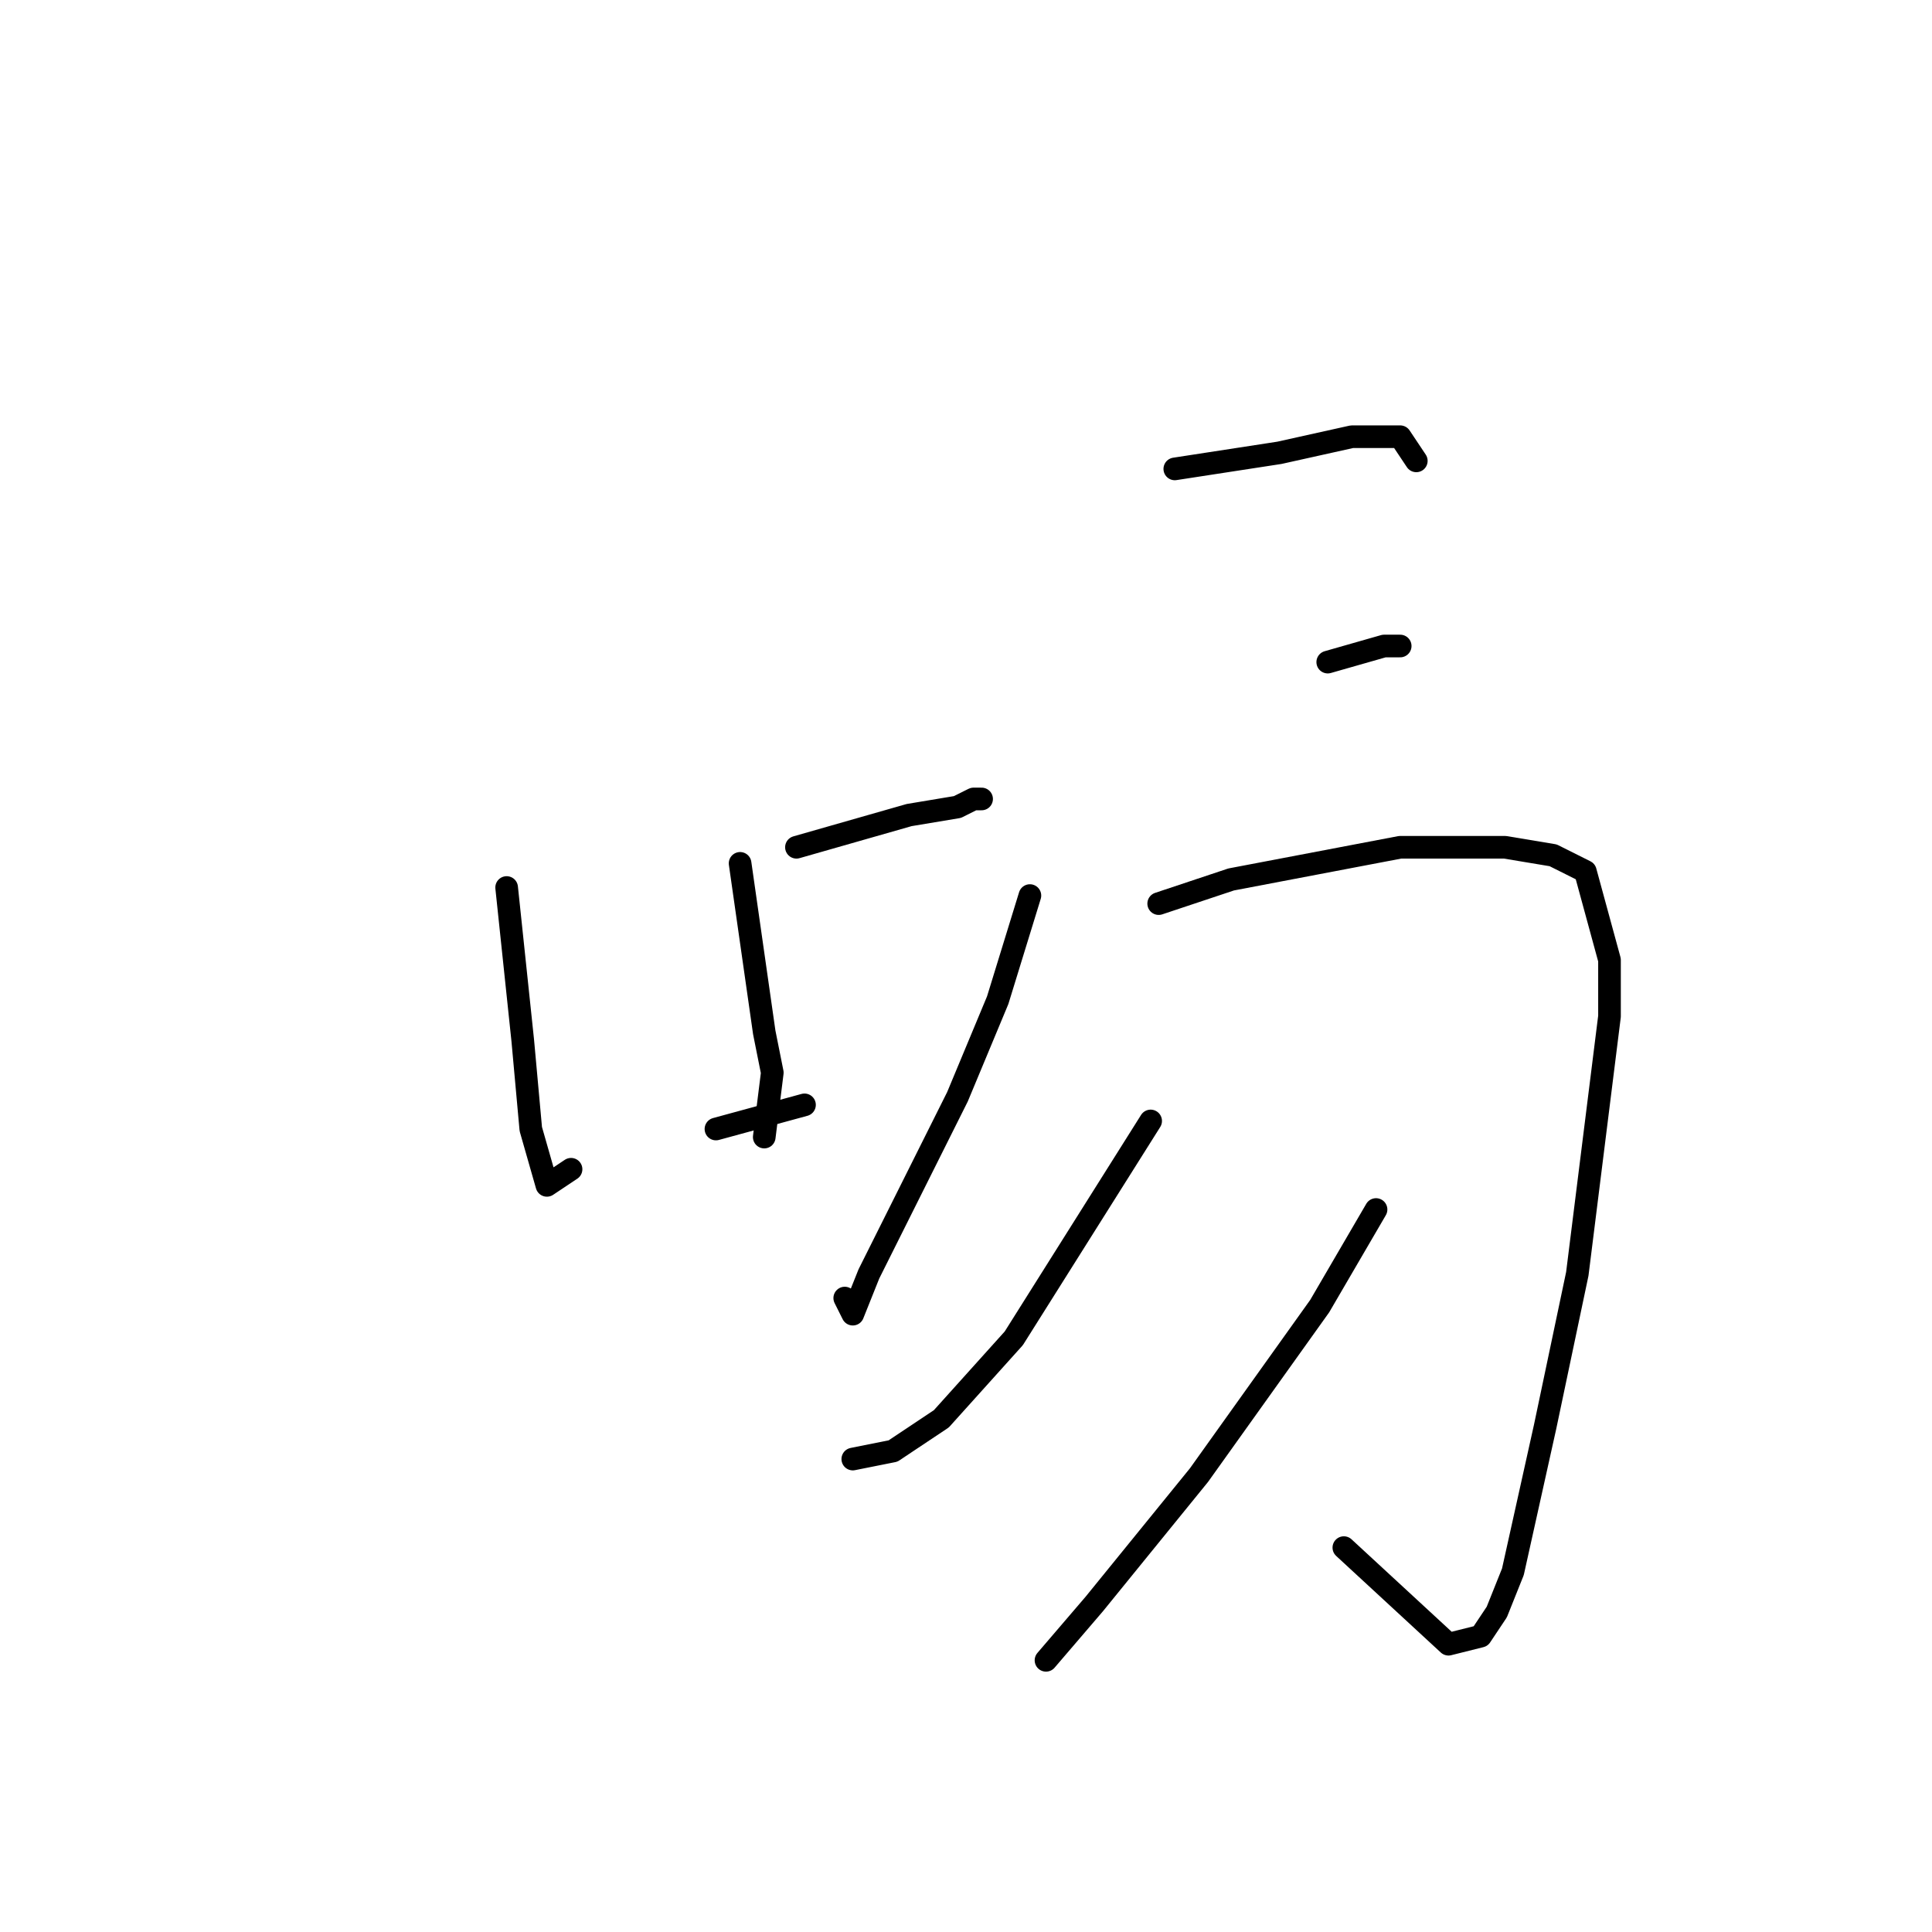 <?xml version="1.0" standalone="no"?>
    <svg width="256" height="256" xmlns="http://www.w3.org/2000/svg" version="1.1">
    <polyline stroke="black" stroke-width="3" stroke-linecap="round" fill="transparent" stroke-linejoin="round" points="105.533 112.267 120.467 108 126.867 106.933 129 105.867 130.067 105.867 130.067 105.867 " />
        <polyline stroke="black" stroke-width="3" stroke-linecap="round" fill="transparent" stroke-linejoin="round" points="67.133 117.6 69.267 137.867 70.333 149.6 72.467 157.067 75.667 154.933 75.667 154.933 " />
        <polyline stroke="black" stroke-width="3" stroke-linecap="round" fill="transparent" stroke-linejoin="round" points="98.067 114.4 100.2 129.333 101.267 136.8 102.333 142.133 101.267 150.667 101.267 150.667 " />
        <polyline stroke="black" stroke-width="3" stroke-linecap="round" fill="transparent" stroke-linejoin="round" points="94.867 149.6 106.6 146.4 106.6 146.4 " />
        <polyline stroke="black" stroke-width="3" stroke-linecap="round" fill="transparent" stroke-linejoin="round" points="155.667 62.133 169.533 60 179.133 57.867 185.533 57.867 187.667 61.067 187.667 61.067 " />
        <polyline stroke="black" stroke-width="3" stroke-linecap="round" fill="transparent" stroke-linejoin="round" points="175.933 87.733 183.4 85.6 185.533 85.6 185.533 85.6 " />
        <polyline stroke="black" stroke-width="3" stroke-linecap="round" fill="transparent" stroke-linejoin="round" points="136.467 118.667 132.2 132.533 126.867 145.333 115.133 168.8 113 174.133 111.933 172 111.933 172 " />
        <polyline stroke="black" stroke-width="3" stroke-linecap="round" fill="transparent" stroke-linejoin="round" points="153.533 119.733 163.133 116.533 185.533 112.267 191.933 112.267 199.4 112.267 205.8 113.333 210.067 115.467 213.267 127.2 213.267 134.667 209 168.8 204.733 189.067 200.467 208.267 198.333 213.6 196.2 216.8 191.933 217.867 178.067 205.067 178.067 205.067 " />
        <polyline stroke="black" stroke-width="3" stroke-linecap="round" fill="transparent" stroke-linejoin="round" points="152.467 148.533 134.333 177.333 124.733 188 118.333 192.267 113 193.333 113 193.333 " />
        <polyline stroke="black" stroke-width="3" stroke-linecap="round" fill="transparent" stroke-linejoin="round" points="182.333 160.267 174.867 173.067 158.867 195.467 145 212.533 138.6 220 138.6 220 " />
        </svg>